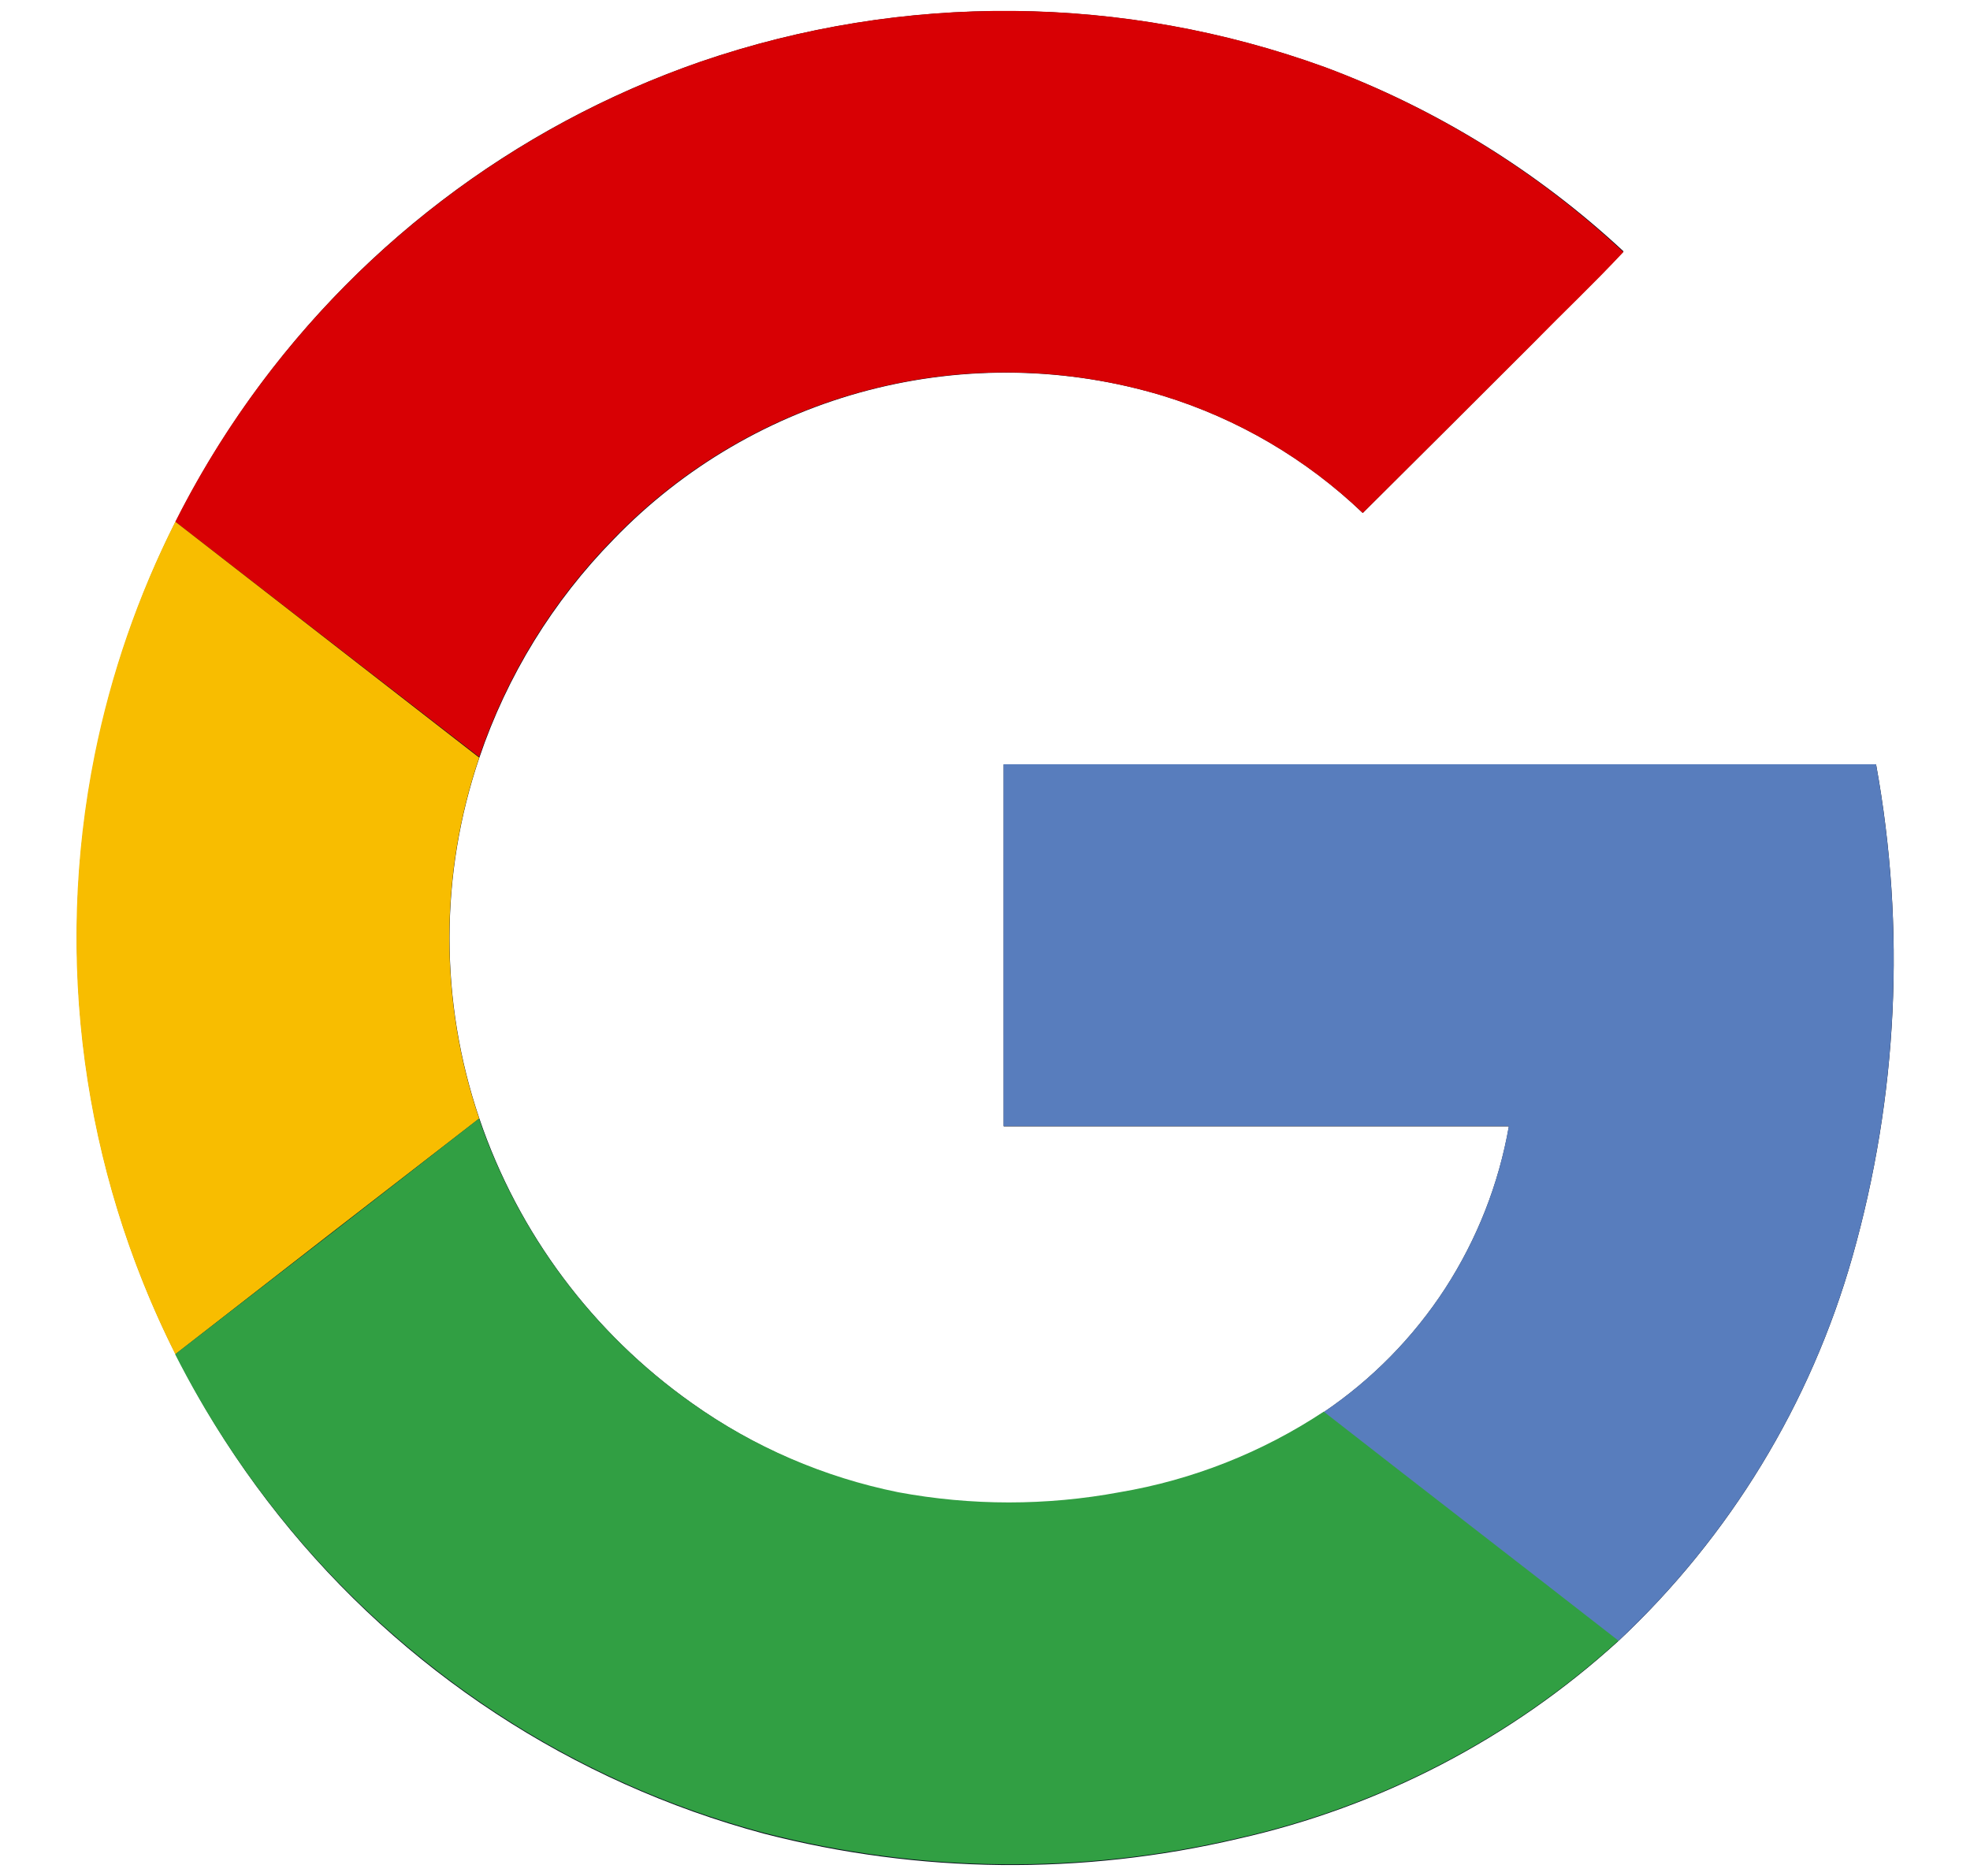 <svg width="21" height="20" viewBox="0 0 21 20" fill="none" xmlns="http://www.w3.org/2000/svg">
<g id="google" clip-path="url(#clip0_2015_307)">
<path id="Vector" d="M7.468 0.658C5.469 1.351 3.746 2.667 2.551 4.412C1.355 6.157 0.751 8.239 0.827 10.353C0.903 12.467 1.654 14.501 2.971 16.156C4.288 17.811 6.101 19 8.144 19.549C9.8 19.976 11.535 19.995 13.2 19.603C14.709 19.264 16.103 18.54 17.247 17.5C18.438 16.385 19.302 14.966 19.747 13.397C20.231 11.69 20.317 9.895 19.999 8.15H10.699V12.008H16.085C15.977 12.623 15.746 13.21 15.407 13.735C15.067 14.258 14.624 14.709 14.107 15.058C13.449 15.493 12.708 15.786 11.93 15.917C11.15 16.062 10.351 16.062 9.571 15.917C8.78 15.754 8.033 15.428 7.375 14.959C6.319 14.212 5.526 13.15 5.11 11.925C4.686 10.677 4.686 9.324 5.11 8.077C5.406 7.202 5.897 6.406 6.544 5.747C7.285 4.979 8.223 4.431 9.255 4.161C10.287 3.892 11.374 3.911 12.396 4.219C13.194 4.464 13.924 4.892 14.527 5.469C15.134 4.865 15.741 4.259 16.346 3.652C16.658 3.325 16.999 3.014 17.307 2.68C16.386 1.823 15.305 1.156 14.125 0.717C11.978 -0.062 9.628 -0.083 7.468 0.658Z" fill="#090E1D"/>
<path id="Vector_2" d="M7.467 0.658C9.628 -0.084 11.977 -0.064 14.125 0.716C15.304 1.157 16.385 1.827 17.305 2.687C16.992 3.022 16.663 3.334 16.344 3.659C15.738 4.265 15.132 4.868 14.527 5.469C13.923 4.892 13.194 4.464 12.395 4.219C11.374 3.91 10.288 3.889 9.255 4.158C8.223 4.426 7.284 4.974 6.542 5.741C5.895 6.399 5.404 7.196 5.108 8.07L1.869 5.562C3.028 3.263 5.036 1.505 7.467 0.658Z" fill="#D80004"/>
<path id="Vector_3" d="M1.009 8.047C1.183 7.184 1.472 6.348 1.869 5.562L5.108 8.077C4.684 9.324 4.684 10.677 5.108 11.925C4.029 12.758 2.949 13.596 1.869 14.438C0.877 12.463 0.574 10.213 1.009 8.047Z" fill="#F8BD00"/>
<path id="Vector_4" d="M10.698 8.148H19.998C20.316 9.894 20.23 11.688 19.747 13.395C19.302 14.965 18.438 16.383 17.247 17.498C16.202 16.683 15.152 15.873 14.106 15.058C14.624 14.708 15.067 14.258 15.407 13.733C15.747 13.208 15.977 12.62 16.084 12.005H10.698C10.697 10.72 10.698 9.434 10.698 8.148Z" fill="#587DBD"/>
<path id="Vector_5" d="M1.867 14.438C2.947 13.604 4.027 12.767 5.106 11.925C5.524 13.15 6.318 14.212 7.375 14.959C8.034 15.426 8.784 15.749 9.575 15.909C10.355 16.054 11.155 16.054 11.934 15.909C12.712 15.778 13.453 15.485 14.111 15.05C15.156 15.866 16.206 16.675 17.252 17.491C16.108 18.531 14.713 19.256 13.205 19.595C11.54 19.987 9.805 19.968 8.148 19.541C6.839 19.191 5.615 18.574 4.555 17.73C3.432 16.838 2.516 15.716 1.867 14.438Z" fill="#319F43"/>
</g>
<defs>
<clipPath id="clip0_2015_307">
<rect width="20" height="20" fill="white" transform="translate(0.5)"/>
</clipPath>
</defs>
</svg>

